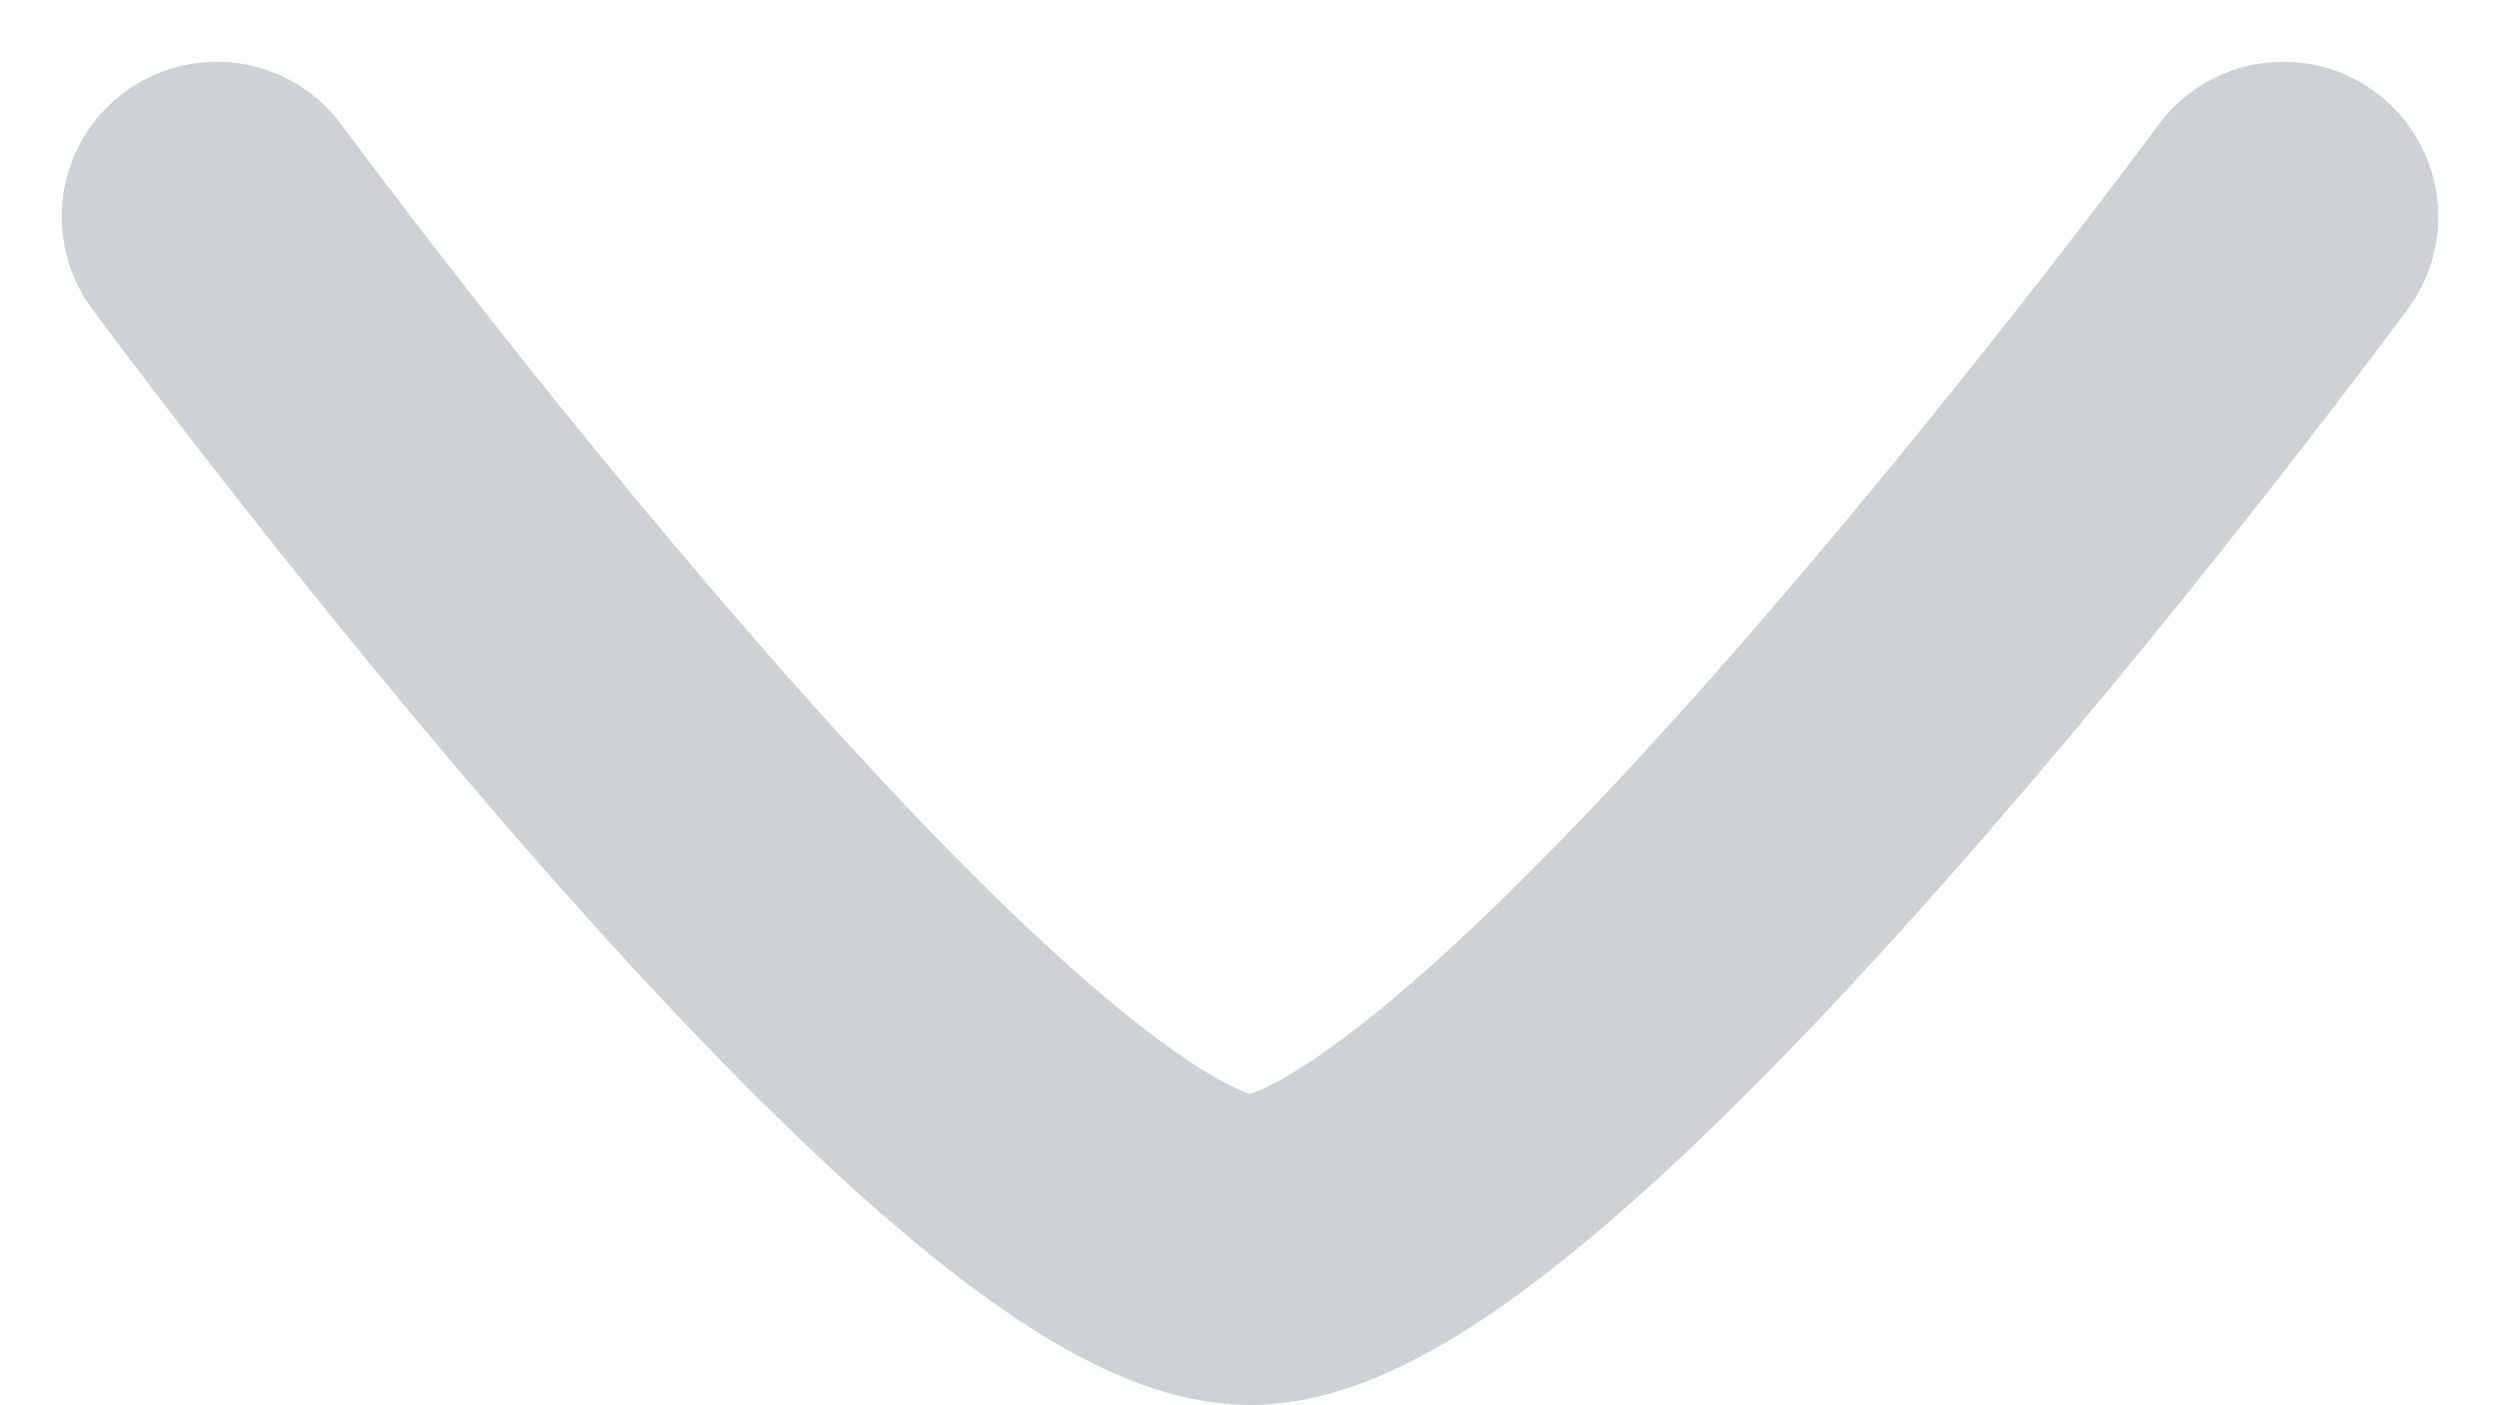 <svg xmlns="http://www.w3.org/2000/svg" width="9.678" height="5.439" viewBox="0 0 9.678 5.439">
  <path id="arrow-down-01-stroke-rounded_1_" data-name="arrow-down-01-stroke-rounded (1)" d="M14,9s-2.946,4-4,4S6,9,6,9" transform="translate(-5.161 -8.161)" fill="none" stroke="#ced2d4" stroke-linecap="round" stroke-linejoin="round" stroke-width="1.2"/>
</svg>
